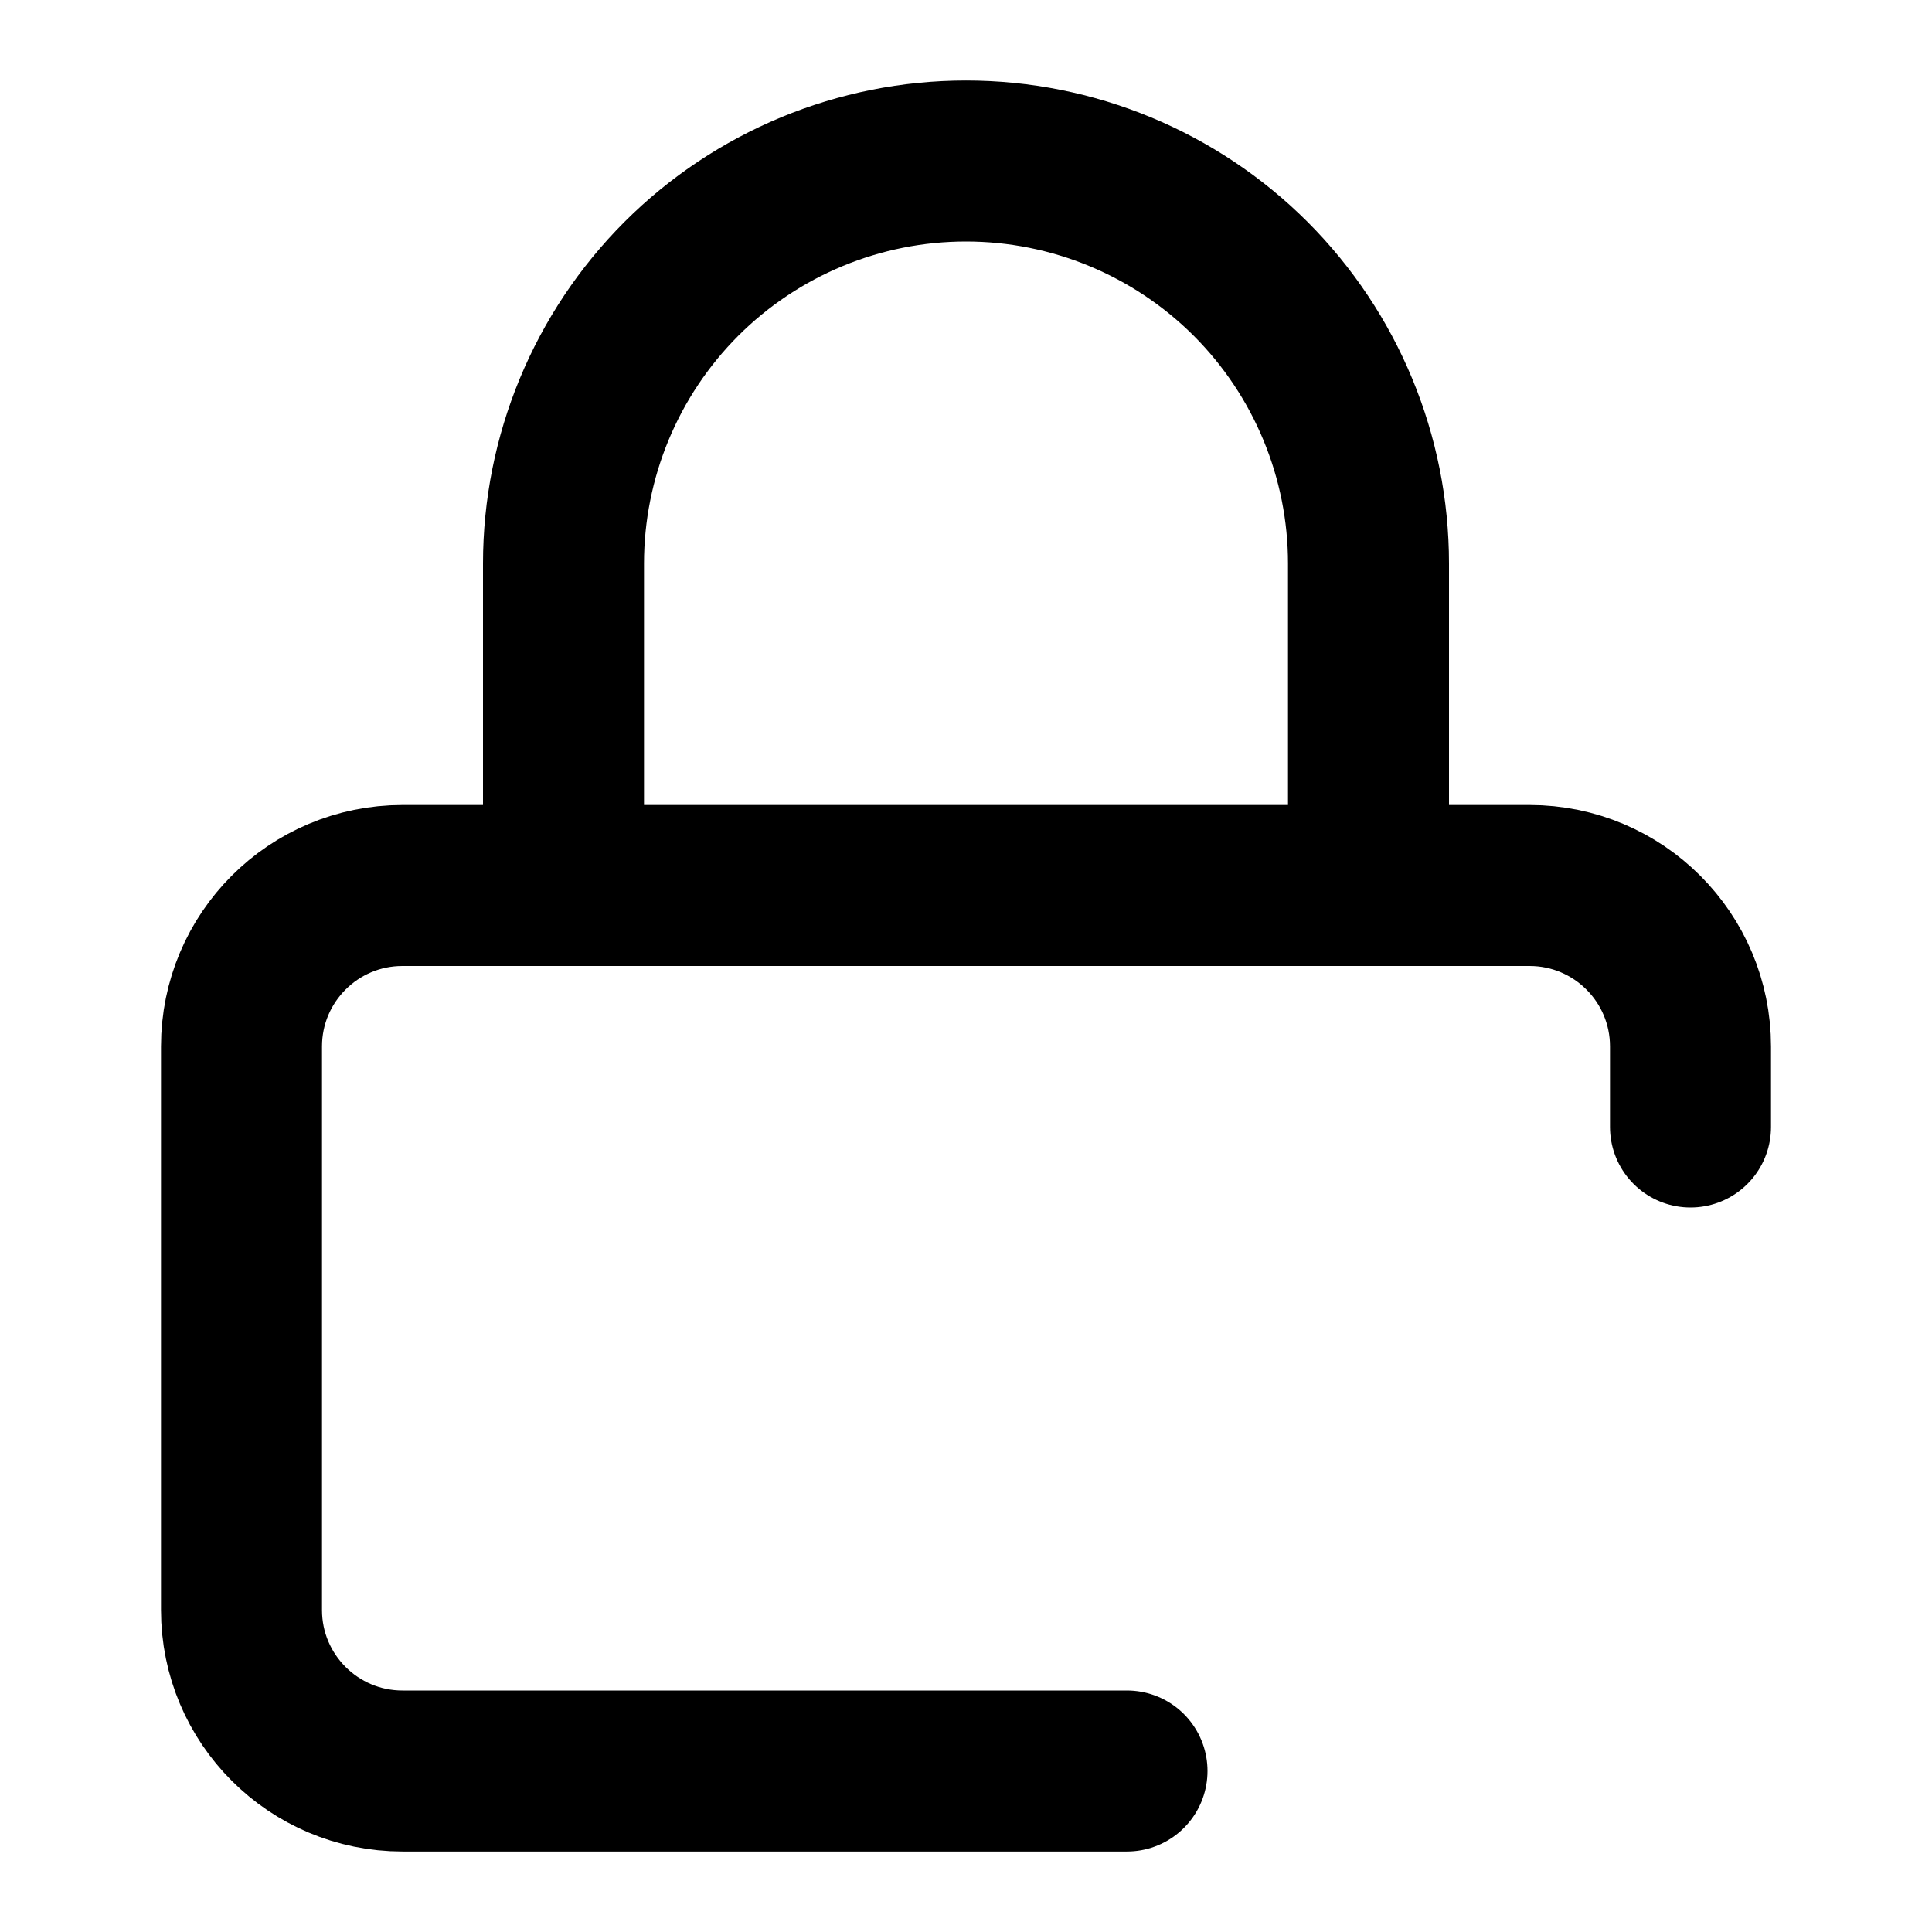 <svg width="24" height="24" viewBox="0 0 24 24" fill="none" xmlns="http://www.w3.org/2000/svg">
<path d="M7 11V7C7 5.674 7.527 4.402 8.464 3.464C9.402 2.527 10.674 2 12 2C13.326 2 14.598 2.527 15.536 3.464C16.473 4.402 17 5.674 17 7V11" stroke="black" stroke-width="2" stroke-linecap="round" stroke-linejoin="round"/>
<path d="M14 22H5C3.895 22 3 21.105 3 20V13C3 11.895 3.895 11 5 11H19C20.105 11 21 11.895 21 13V14" stroke="black" stroke-width="2" stroke-linecap="round" stroke-linejoin="round"/>
</svg>
